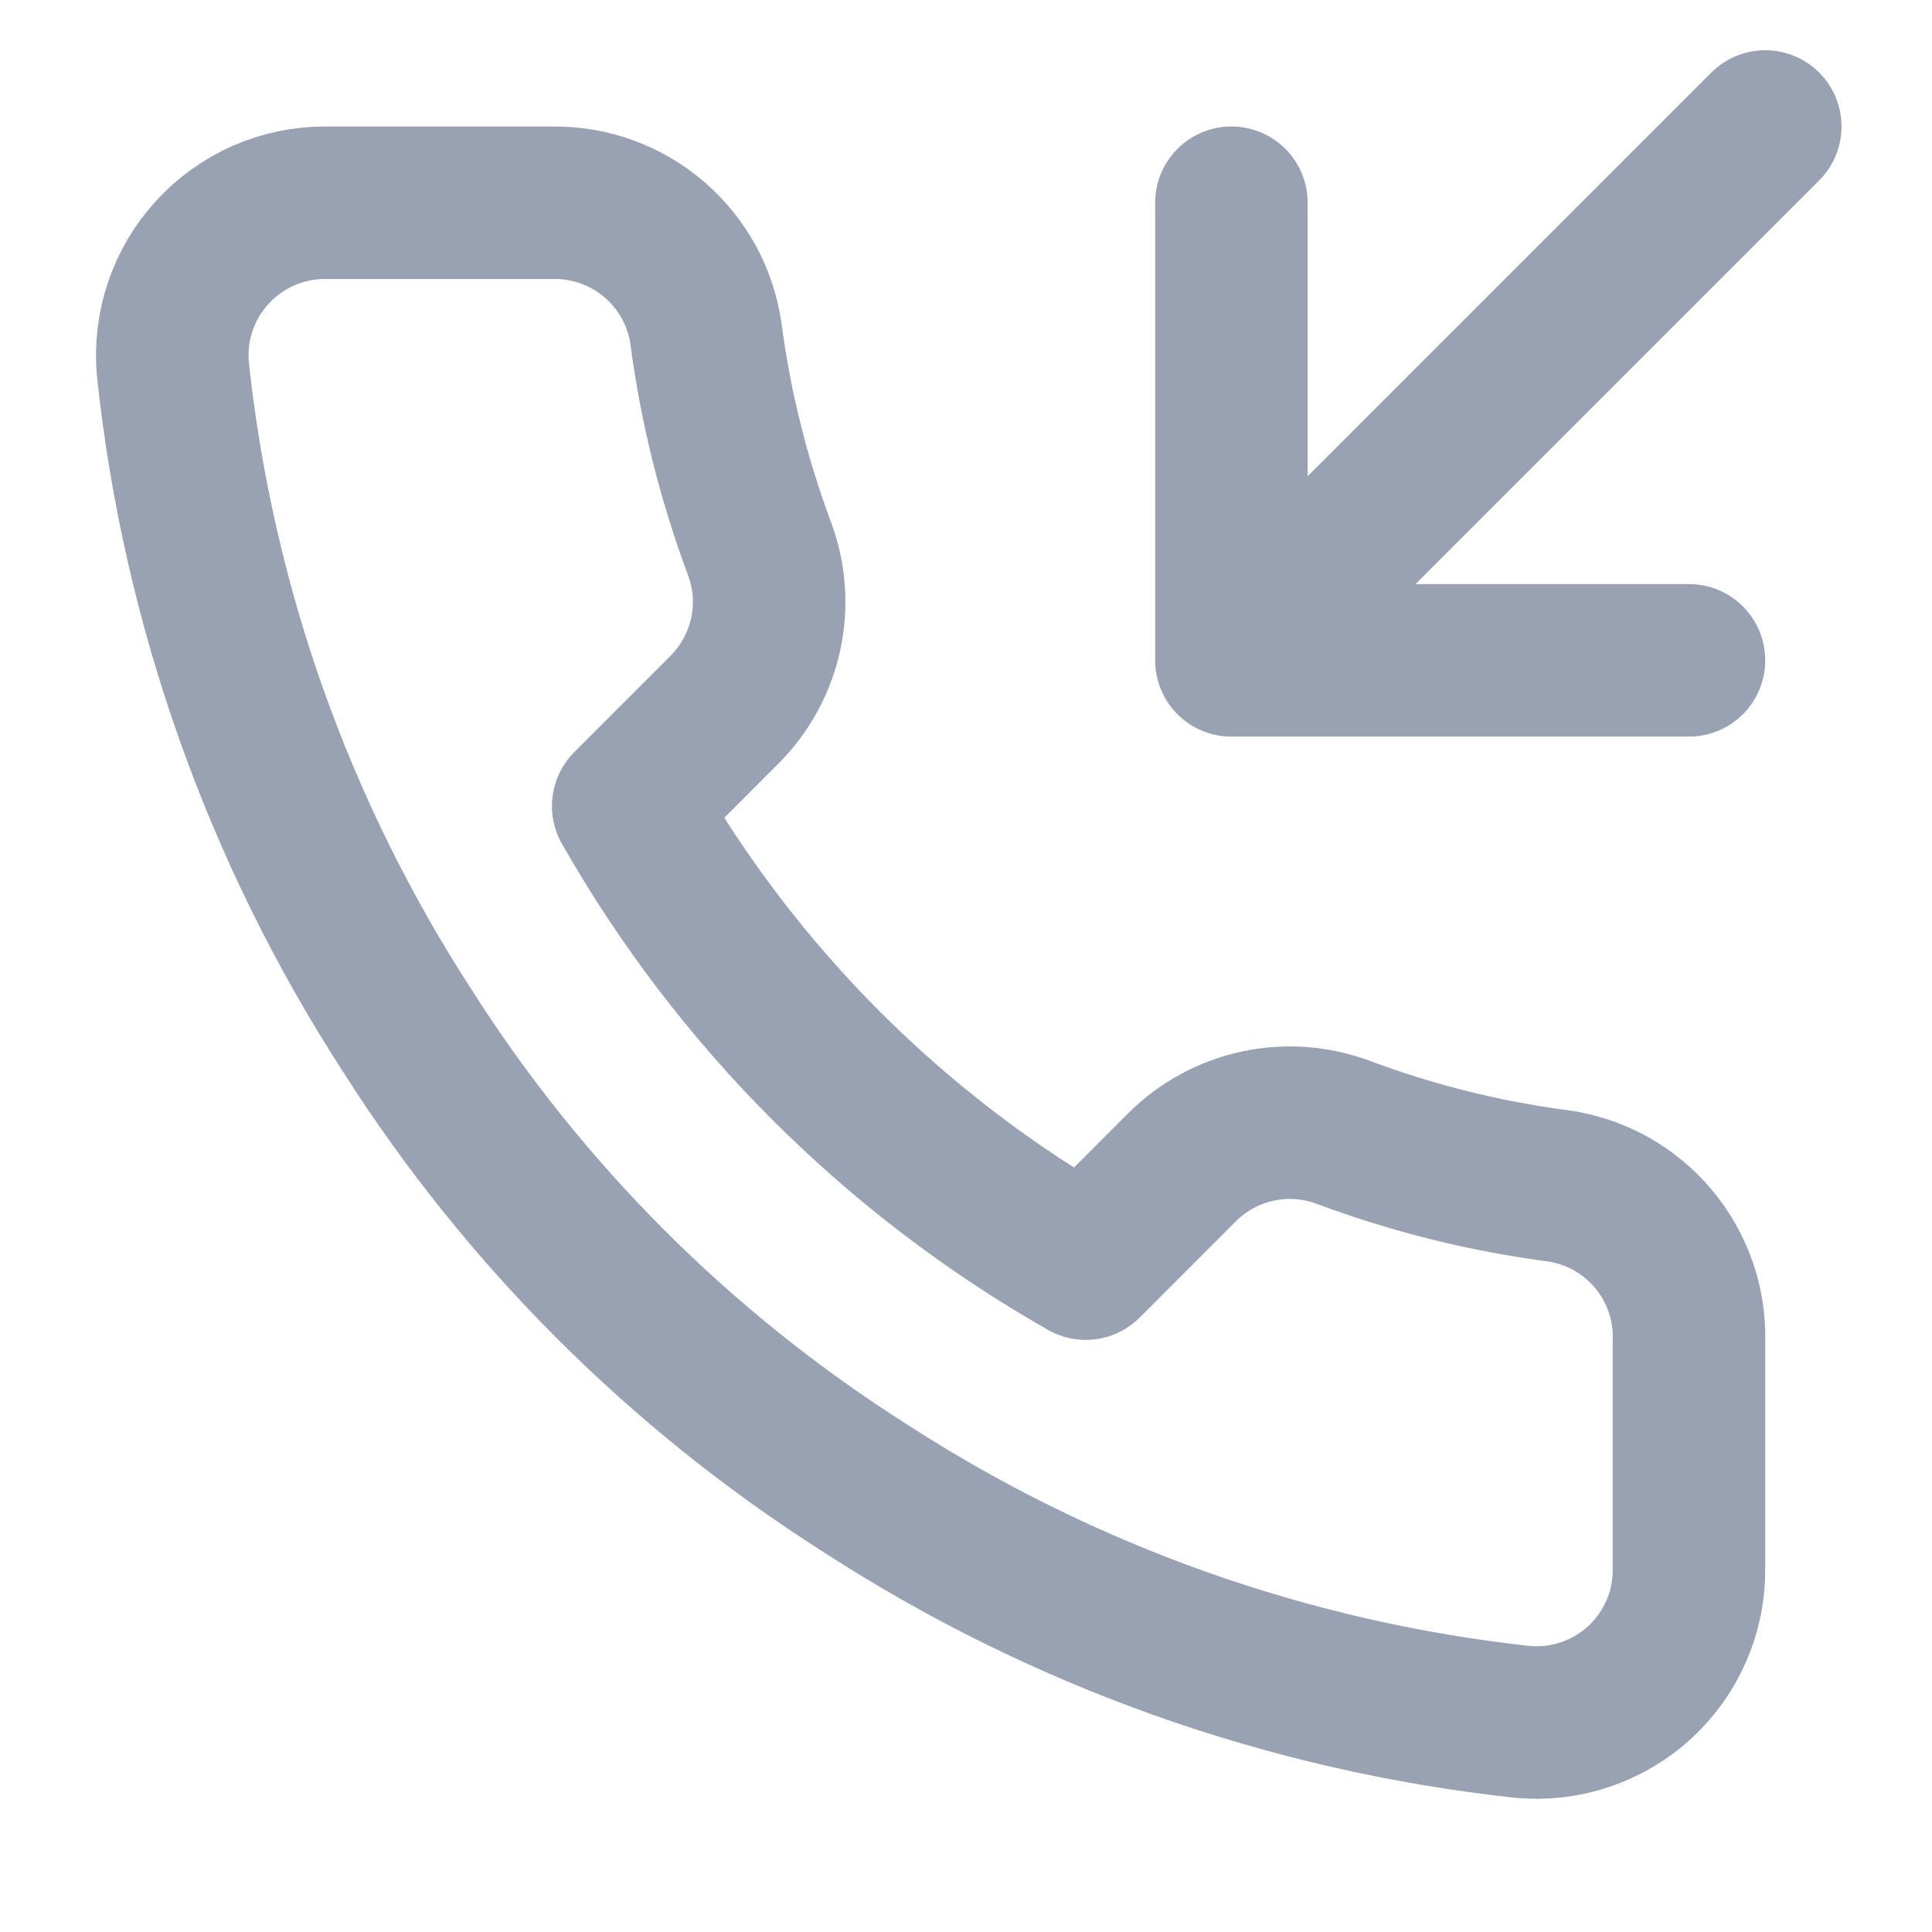 <svg width="19" height="19" viewBox="0 0 19 19" fill="none" xmlns="http://www.w3.org/2000/svg">
<g clip-path="url(#clip0_1_10853)">
<path d="M12.11 1.994V6.494M12.11 6.494H16.61M12.11 6.494L17.36 1.244M16.61 13.184V15.434C16.611 15.643 16.569 15.85 16.485 16.041C16.401 16.233 16.278 16.404 16.125 16.546C15.971 16.687 15.789 16.794 15.591 16.861C15.393 16.928 15.184 16.953 14.975 16.934C12.668 16.683 10.451 15.895 8.503 14.632C6.691 13.48 5.154 11.944 4.003 10.132C2.735 8.175 1.947 5.947 1.7 3.629C1.682 3.422 1.706 3.213 1.773 3.015C1.839 2.818 1.946 2.637 2.087 2.483C2.227 2.329 2.398 2.206 2.588 2.122C2.779 2.038 2.985 1.994 3.193 1.994H5.443C5.807 1.991 6.16 2.119 6.436 2.357C6.712 2.594 6.892 2.924 6.943 3.284C7.038 4.004 7.214 4.711 7.468 5.392C7.569 5.66 7.591 5.952 7.531 6.232C7.471 6.513 7.332 6.77 7.13 6.974L6.178 7.927C7.246 9.804 8.8 11.359 10.678 12.427L11.63 11.474C11.834 11.273 12.092 11.133 12.372 11.074C12.653 11.014 12.944 11.036 13.213 11.137C13.893 11.391 14.6 11.567 15.32 11.662C15.685 11.713 16.017 11.896 16.255 12.177C16.493 12.458 16.62 12.816 16.61 13.184Z" stroke="#98A2B3" stroke-width="1.5" stroke-linecap="round" stroke-linejoin="round"/>
</g>
<defs>
<clipPath id="clip0_1_10853">
<rect width="18" height="18" fill="white" transform="translate(0.111 0.494)"/>
</clipPath>
</defs>
</svg>
